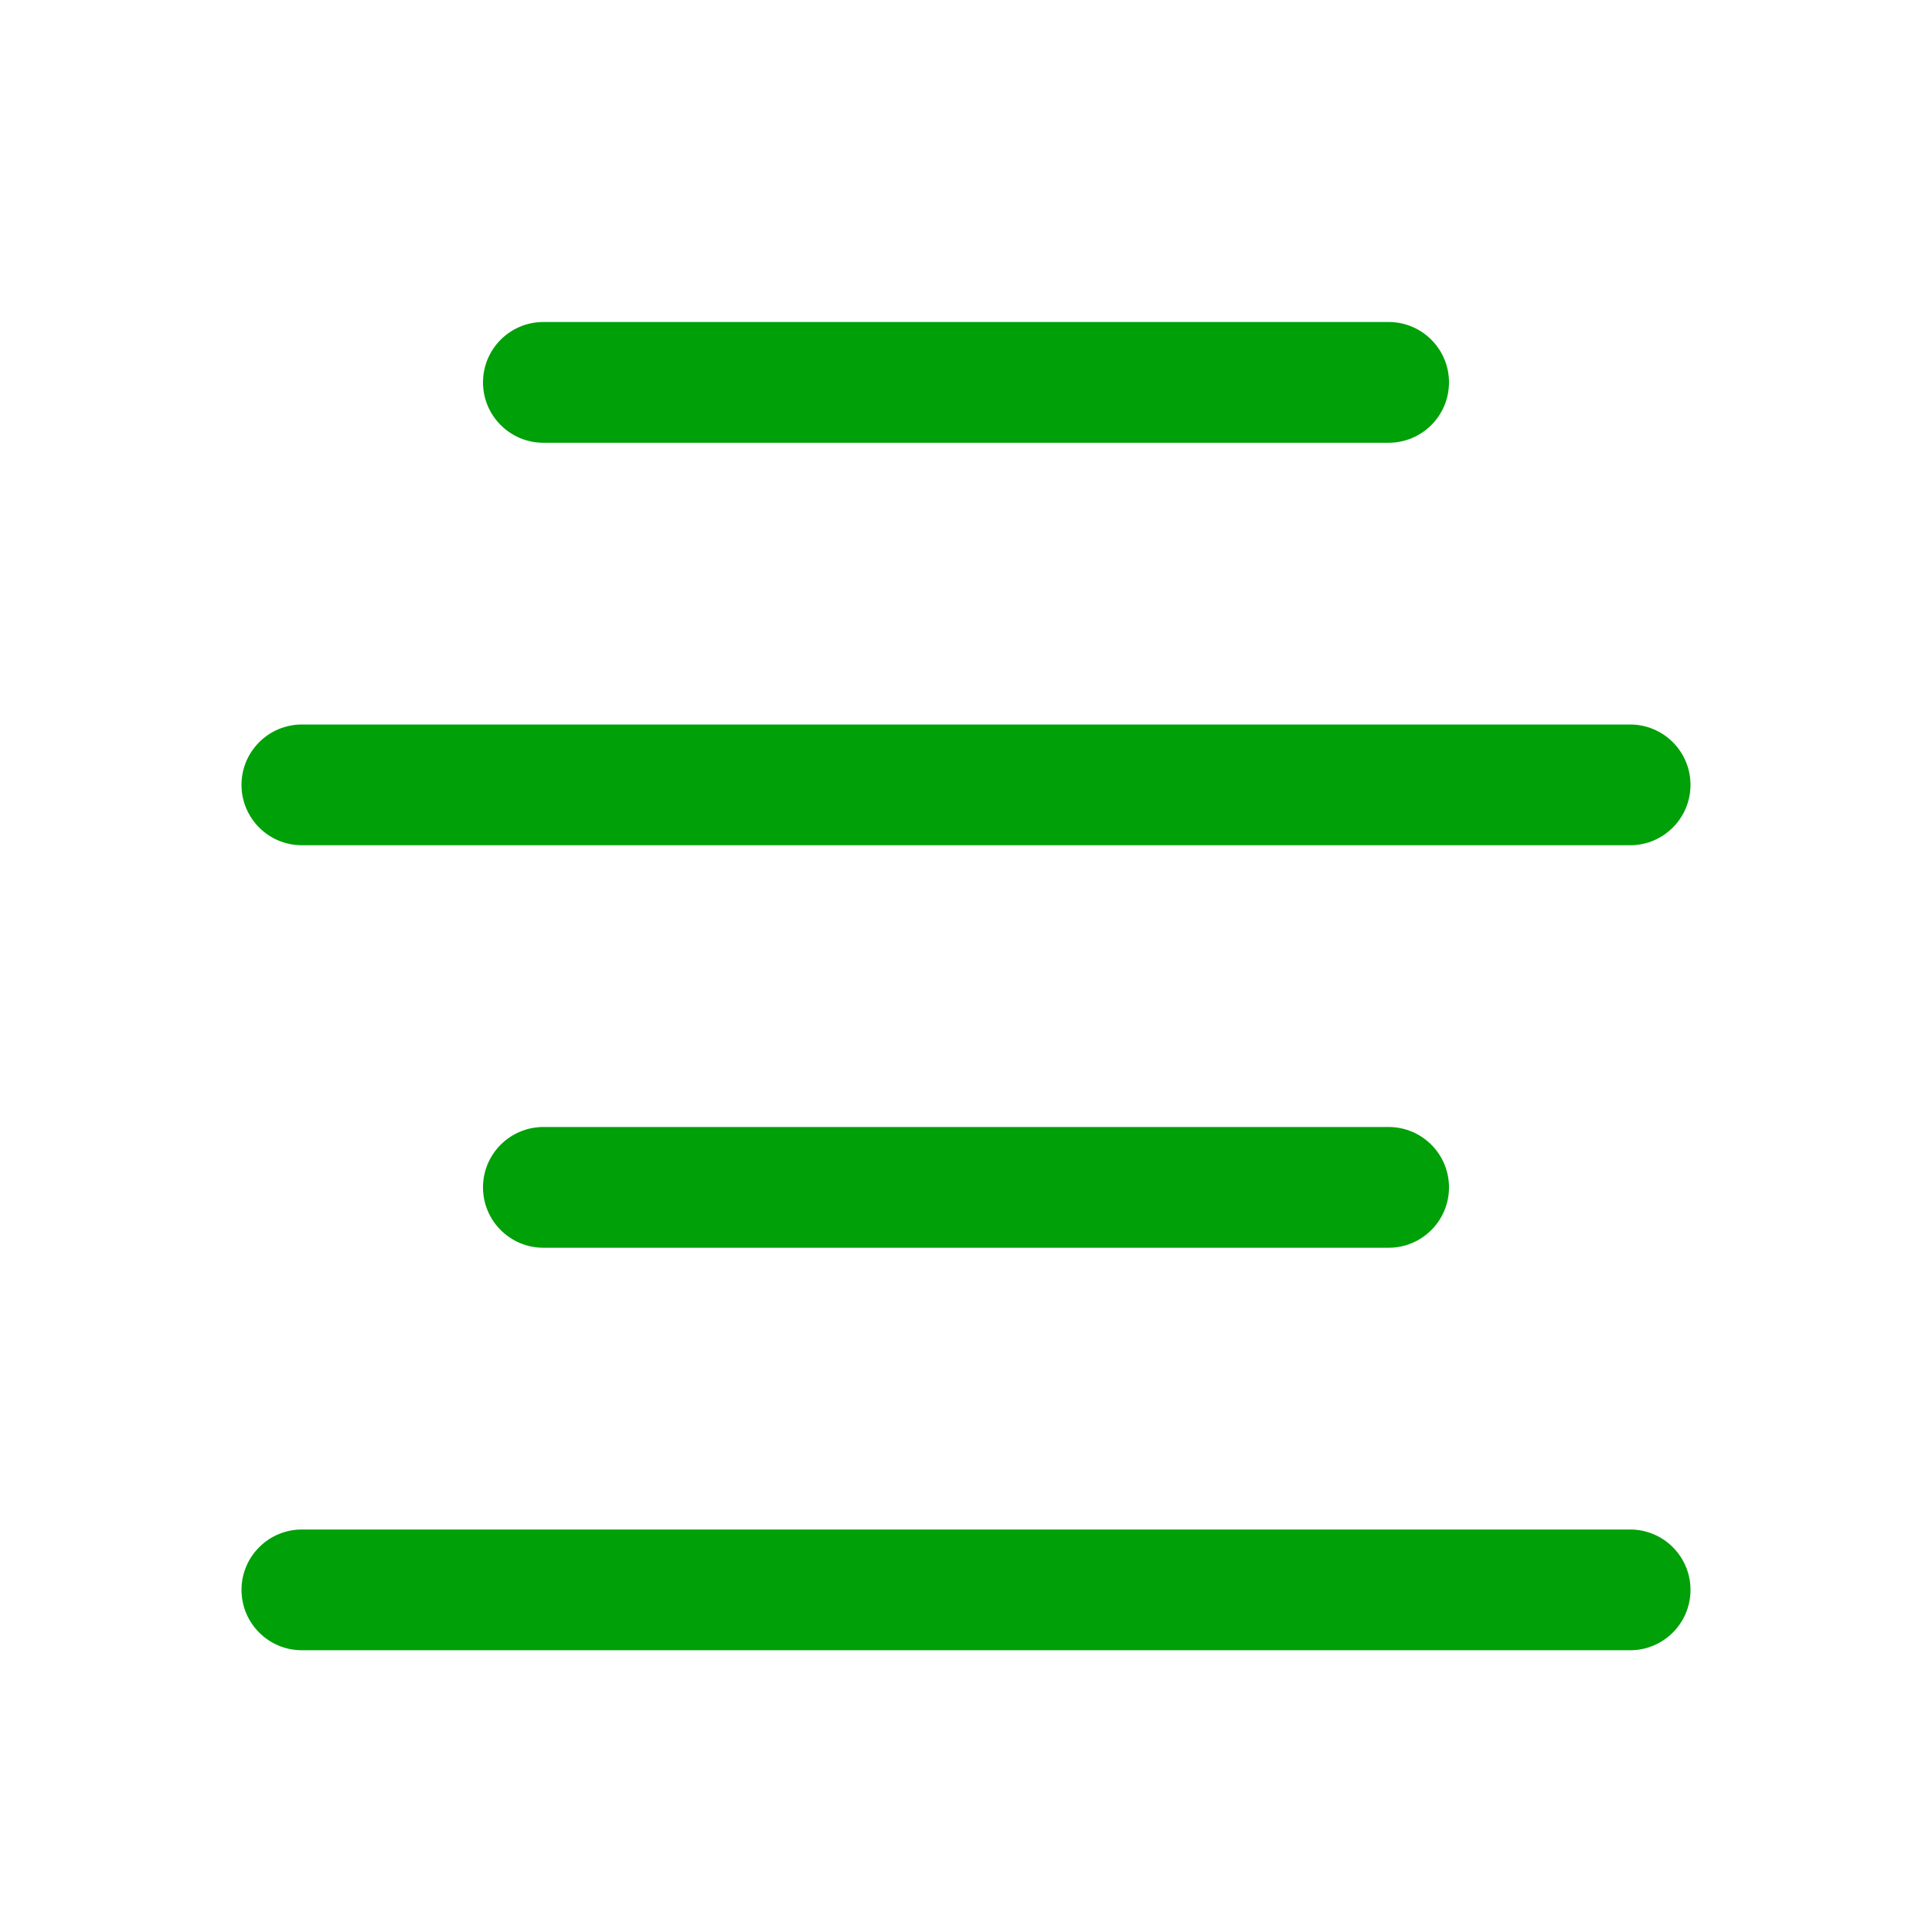 <svg fill="none" height="24" viewBox="0 0 24 24" width="24" xmlns="http://www.w3.org/2000/svg"><g fill="#00a008"><path d="m6.75 4c-.414 0-.75.336-.75.75s.336.75.75.75h10.5c.414 0 .75-.336.75-.75s-.336-.75-.75-.75z"/><path d="m6.75 14c-.414 0-.75.336-.75.75s.336.75.75.75h10.5c.414 0 .75-.336.75-.75s-.336-.75-.75-.75z"/><path d="m3 9.75c0-.414.336-.75.75-.75h16.5c.414 0 .75.336.75.75 0 .414-.336.75-.75.75h-16.5c-.414 0-.75-.336-.75-.75z"/><path d="m3.75 19c-.414 0-.75.336-.75.75s.336.75.75.75h16.5c.414 0 .75-.336.75-.75s-.336-.75-.75-.75z"/></g></svg>